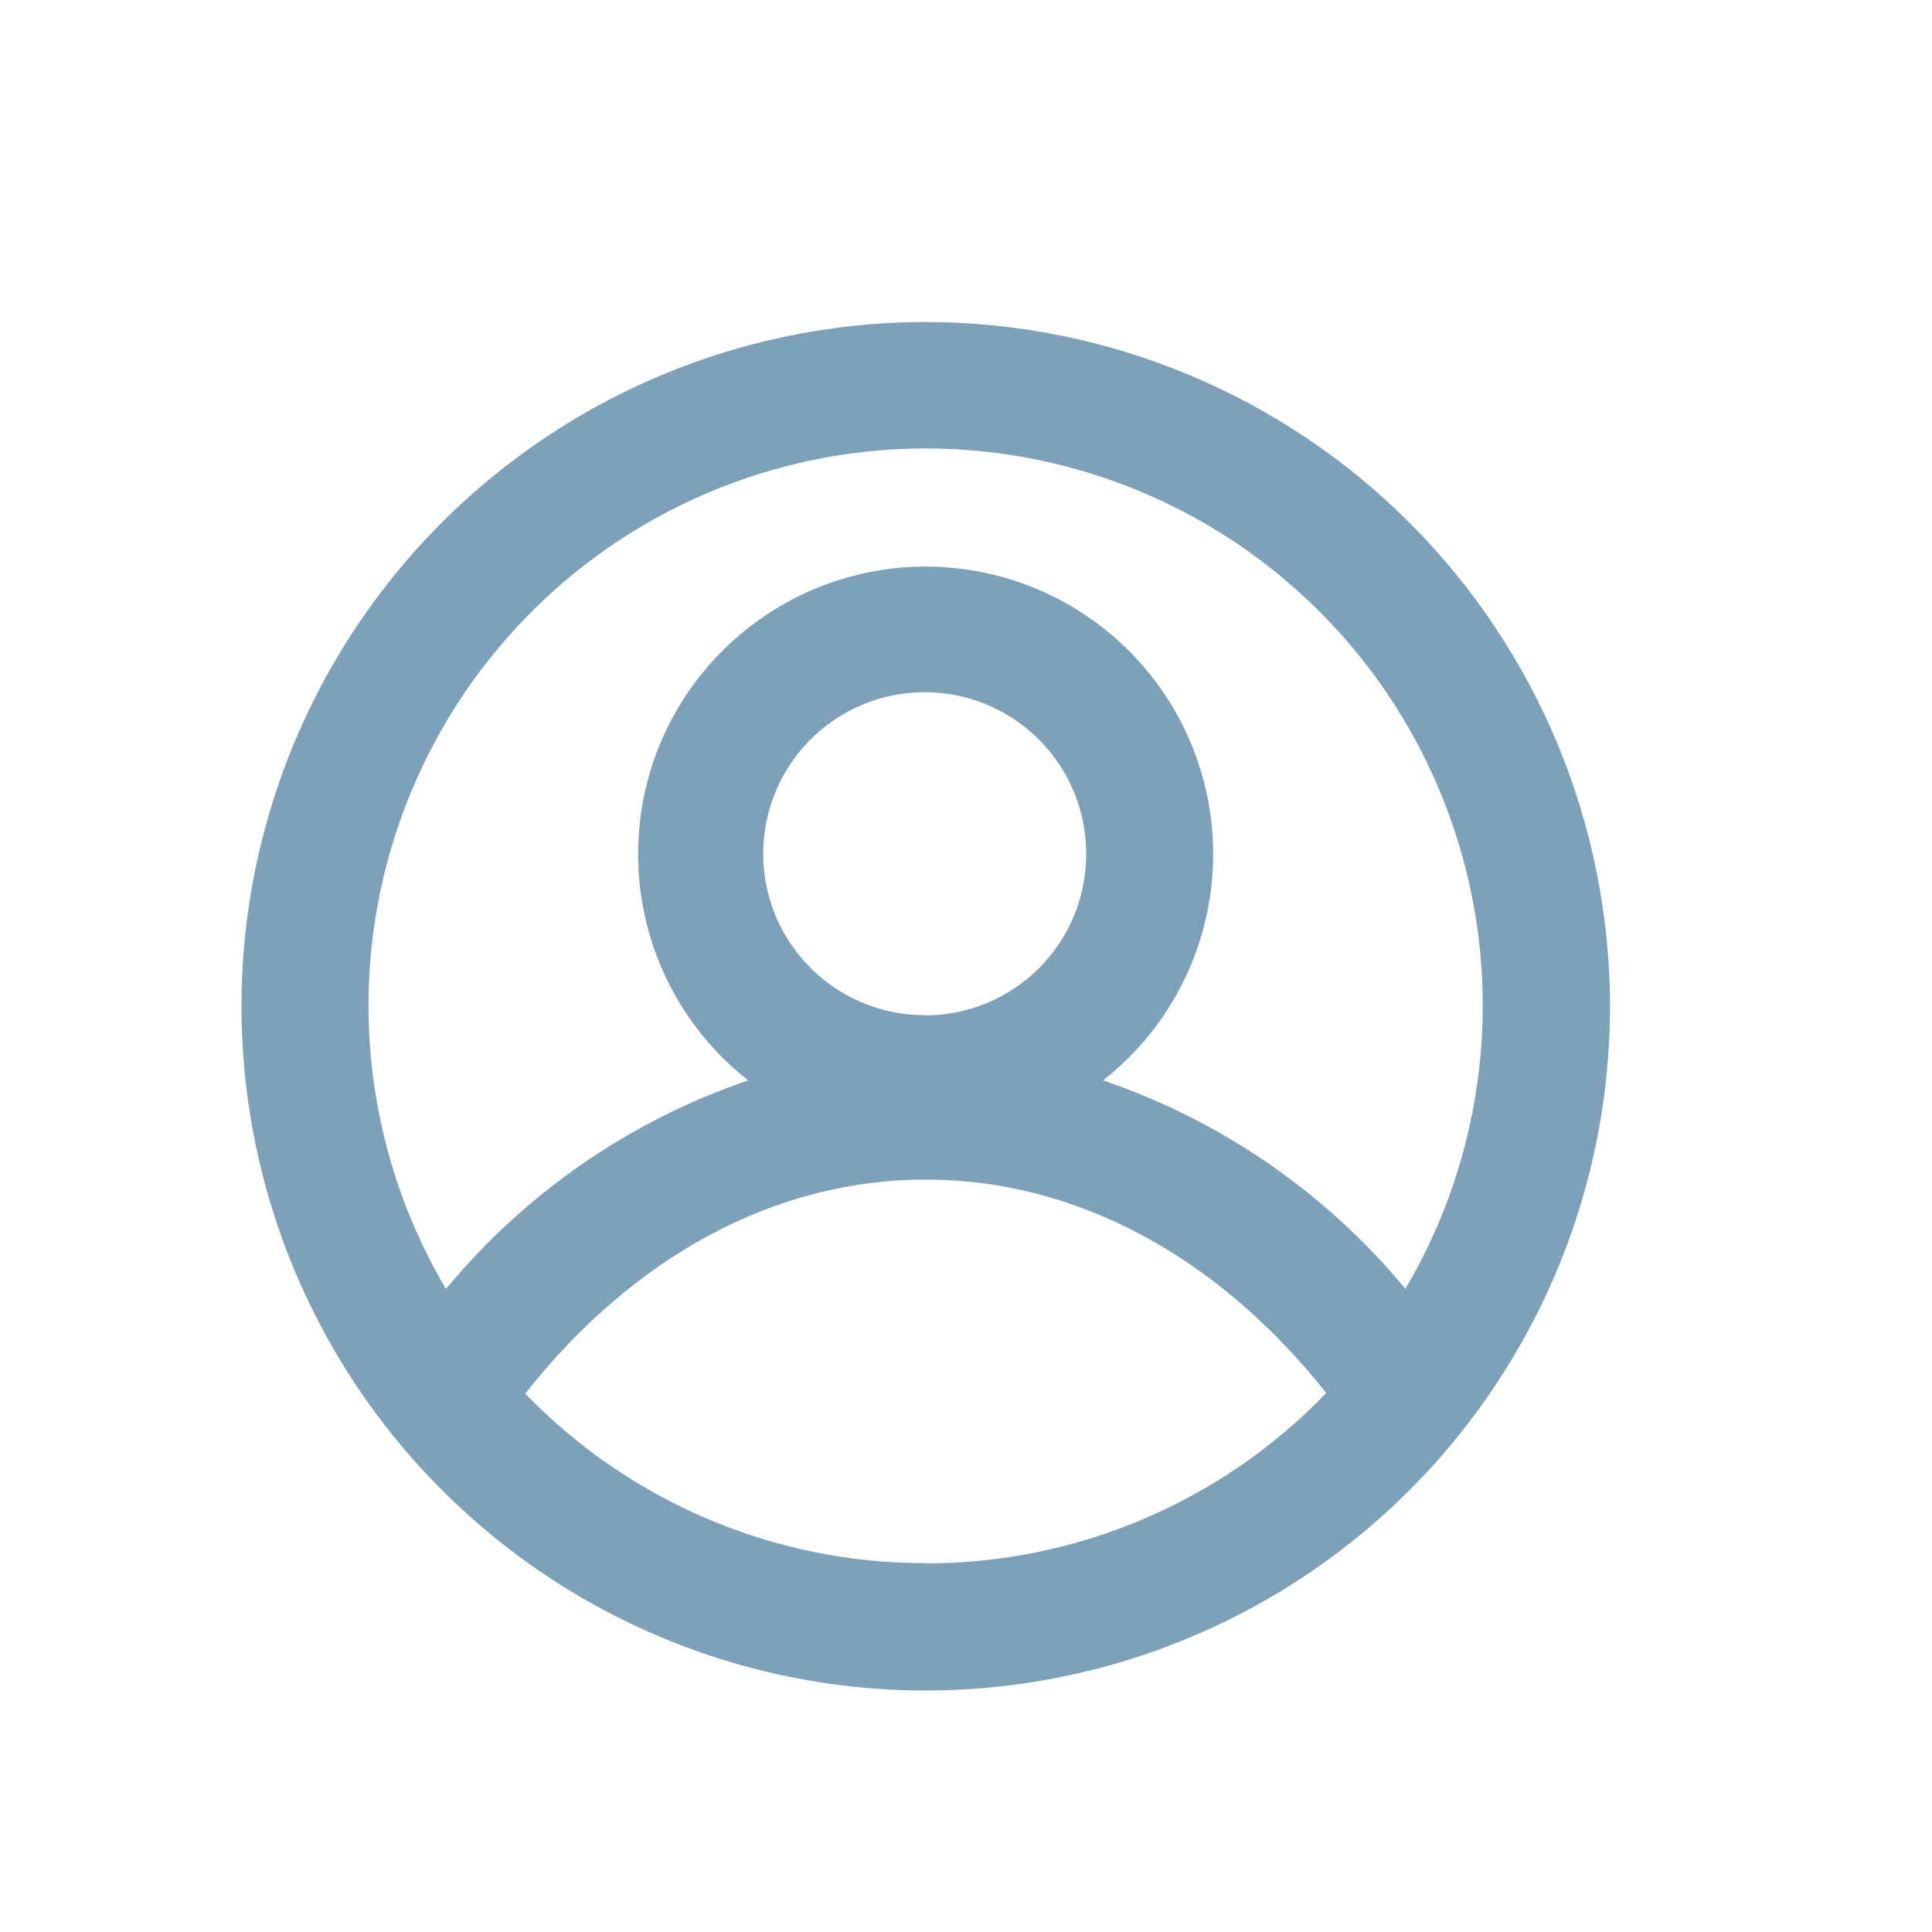 <svg width="35" height="35" viewBox="0 0 24 24" fill="none" xmlns="http://www.w3.org/2000/svg">
<path d="M11.5 4C9.819 4 8.175 4.499 6.778 5.433C5.38 6.367 4.29 7.694 3.647 9.247C3.004 10.8 2.835 12.509 3.163 14.158C3.491 15.807 4.301 17.322 5.49 18.51C6.678 19.699 8.193 20.509 9.842 20.837C11.491 21.165 13.2 20.996 14.753 20.353C16.306 19.71 17.634 18.62 18.567 17.222C19.502 15.825 20 14.181 20 12.5C19.998 10.246 19.102 8.086 17.508 6.492C15.915 4.898 13.754 4.002 11.5 4ZM11.5 19.418C10.572 19.42 9.653 19.234 8.798 18.872C7.943 18.51 7.17 17.98 6.525 17.312C7.88 15.593 9.642 14.653 11.5 14.653C13.358 14.653 15.12 15.596 16.475 17.304C15.831 17.974 15.059 18.506 14.204 18.87C13.349 19.234 12.429 19.421 11.5 19.421V19.418ZM11.5 12.611C11.103 12.613 10.714 12.498 10.382 12.279C10.05 12.06 9.791 11.748 9.637 11.382C9.484 11.015 9.442 10.611 9.518 10.222C9.594 9.832 9.784 9.473 10.064 9.191C10.344 8.909 10.701 8.717 11.091 8.638C11.48 8.56 11.884 8.599 12.251 8.75C12.619 8.902 12.933 9.159 13.154 9.489C13.375 9.819 13.493 10.207 13.493 10.605C13.494 10.867 13.443 11.128 13.344 11.371C13.244 11.614 13.097 11.835 12.912 12.022C12.727 12.208 12.507 12.356 12.265 12.458C12.023 12.559 11.763 12.612 11.5 12.613V12.611ZM17.46 16.012C16.471 14.817 15.171 13.921 13.703 13.421C14.288 12.963 14.715 12.333 14.925 11.62C15.135 10.907 15.118 10.147 14.875 9.444C14.633 8.742 14.177 8.133 13.572 7.702C12.966 7.27 12.242 7.038 11.499 7.038C10.756 7.038 10.031 7.27 9.426 7.702C8.821 8.133 8.365 8.742 8.122 9.444C7.88 10.147 7.862 10.907 8.072 11.62C8.282 12.333 8.709 12.963 9.294 13.421C7.827 13.921 6.528 14.818 5.54 16.012C4.919 14.961 4.587 13.764 4.578 12.543C4.569 11.323 4.883 10.121 5.488 9.061C6.093 8.001 6.968 7.12 8.023 6.507C9.079 5.894 10.278 5.571 11.499 5.571C12.719 5.571 13.918 5.894 14.974 6.507C16.03 7.12 16.904 8.001 17.509 9.061C18.114 10.121 18.428 11.323 18.419 12.543C18.41 13.764 18.078 14.961 17.457 16.012H17.46Z" fill="#7DA1B8"/>
</svg>
